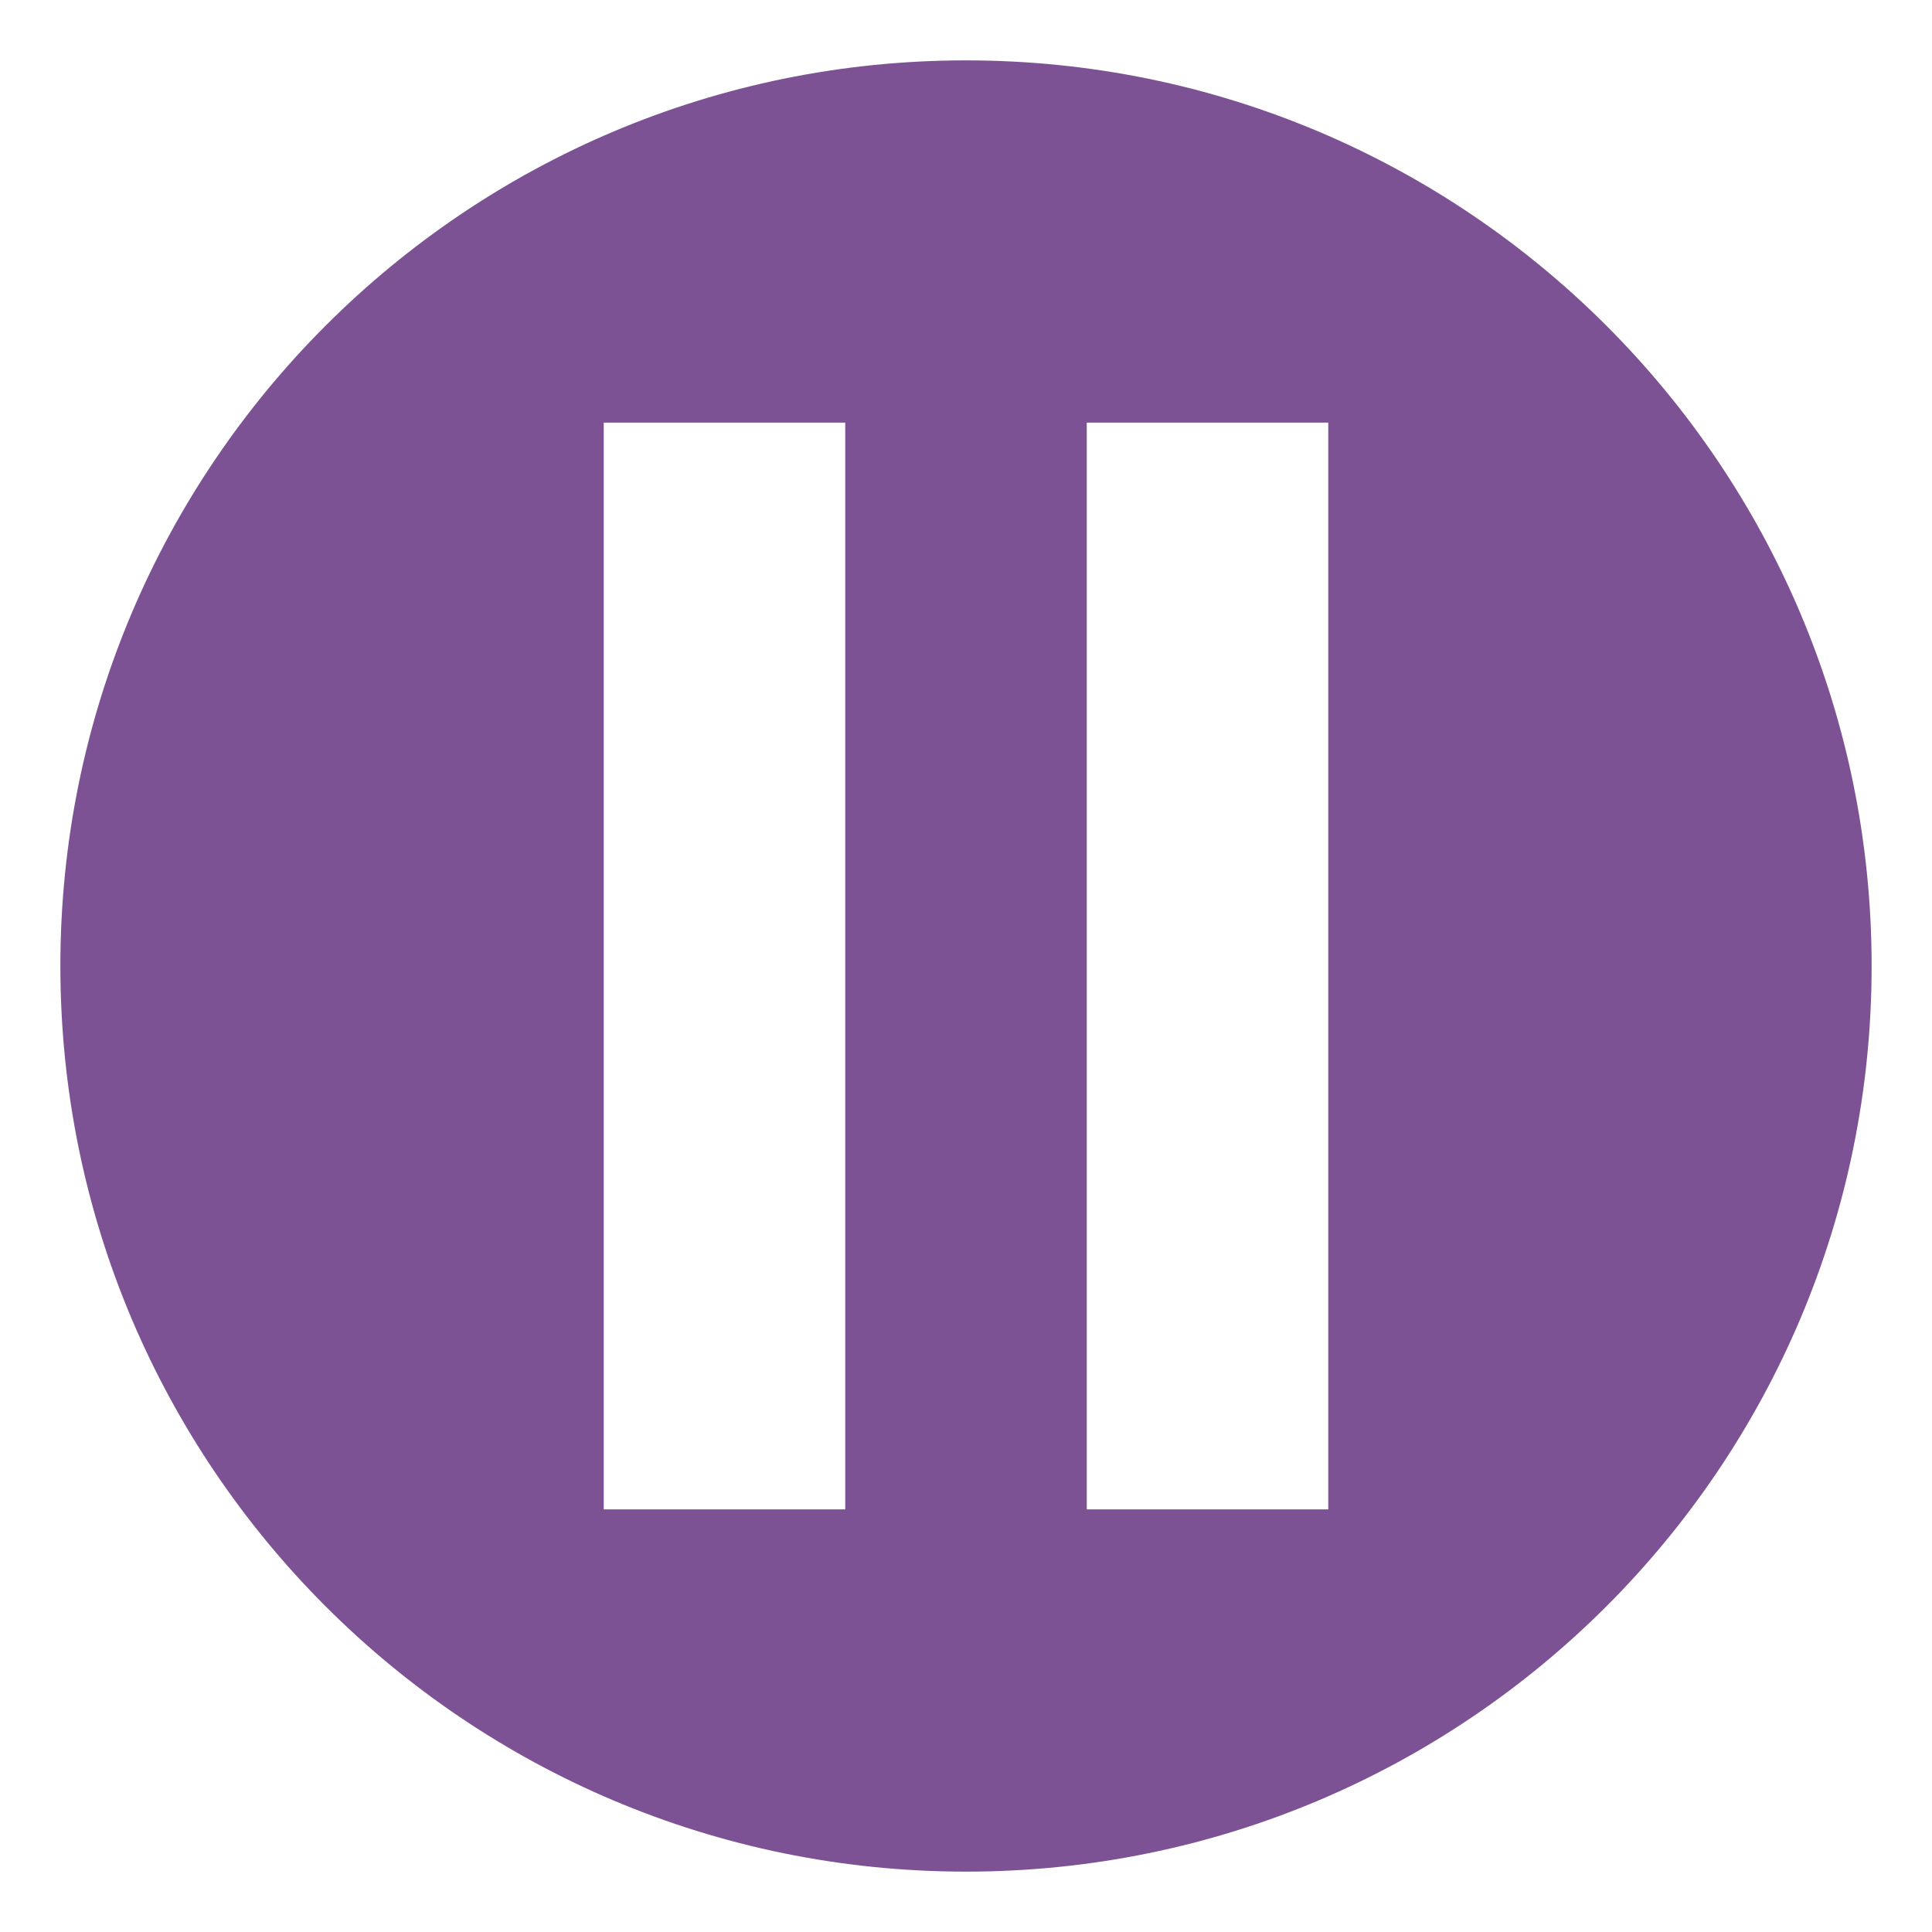 <svg xmlns="http://www.w3.org/2000/svg" viewBox="0 0 64 64" enable-background="new 0 0 64 64"><script xmlns="" id="argent-x-extension" data-extension-id="ajcicjlkibolbeaaagejfhnofogocgcj"/><path d="m32 2c-16.568 0-30 13.432-30 30 0 16.569 13.432 30 30 30s30-13.431 30-30c0-16.568-13.432-30-30-30m-4 48h-8v-36h8v36m16 0h-8v-36h8v36" fill="#7c5295"/></svg>
